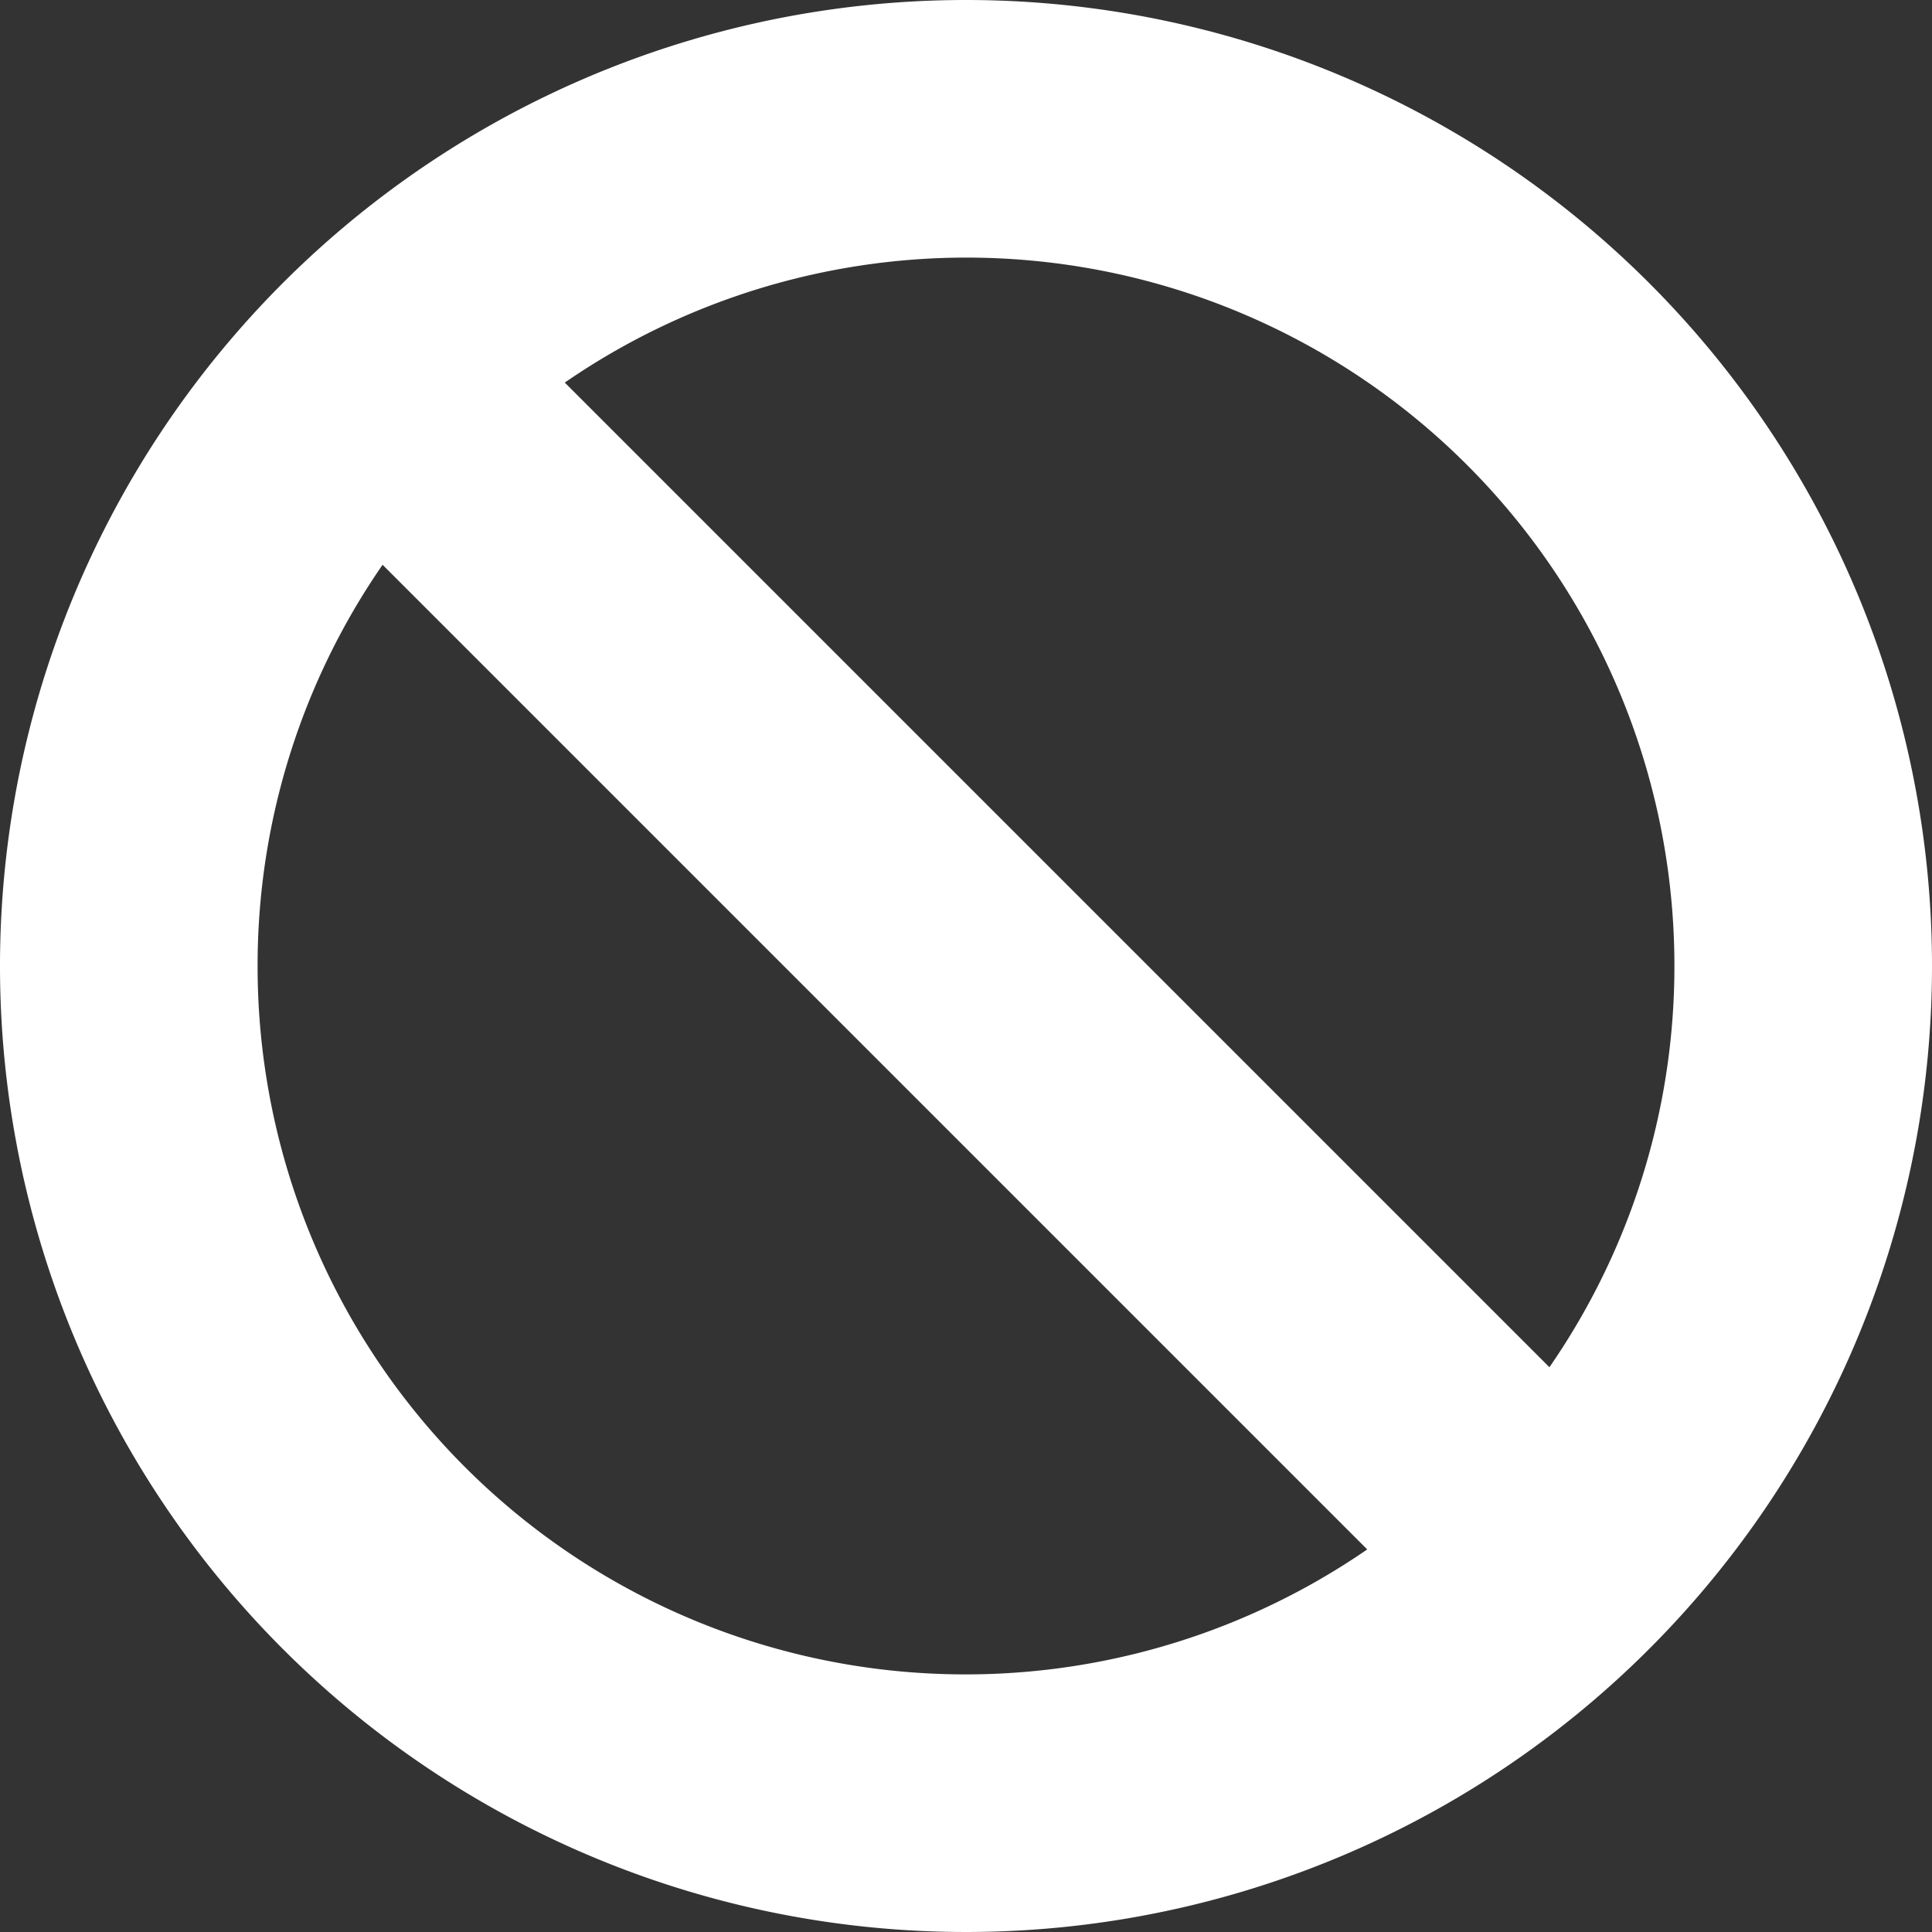 <svg xmlns="http://www.w3.org/2000/svg" viewBox="0 0 258 258"><rect x="0" y="0" width="258" height="258" fill="#333333" stroke="none"/><defs><style>.cls-1{fill:#fff;}</style></defs><title>icon-no</title><g id="Layer_2" data-name="Layer 2"><g id="Layer_1-2" data-name="Layer 1"><path class="cls-1" d="M129,0A129,129,0,1,0,258,129,129,129,0,0,0,129,0Zm94.6,129a94.08,94.08,0,0,1-16.69,53.58L75.42,51.09A94.54,94.54,0,0,1,223.6,129ZM34.4,129A94.08,94.08,0,0,1,51.09,75.42L182.58,206.91A94.54,94.54,0,0,1,34.4,129Z"/></g></g></svg>
